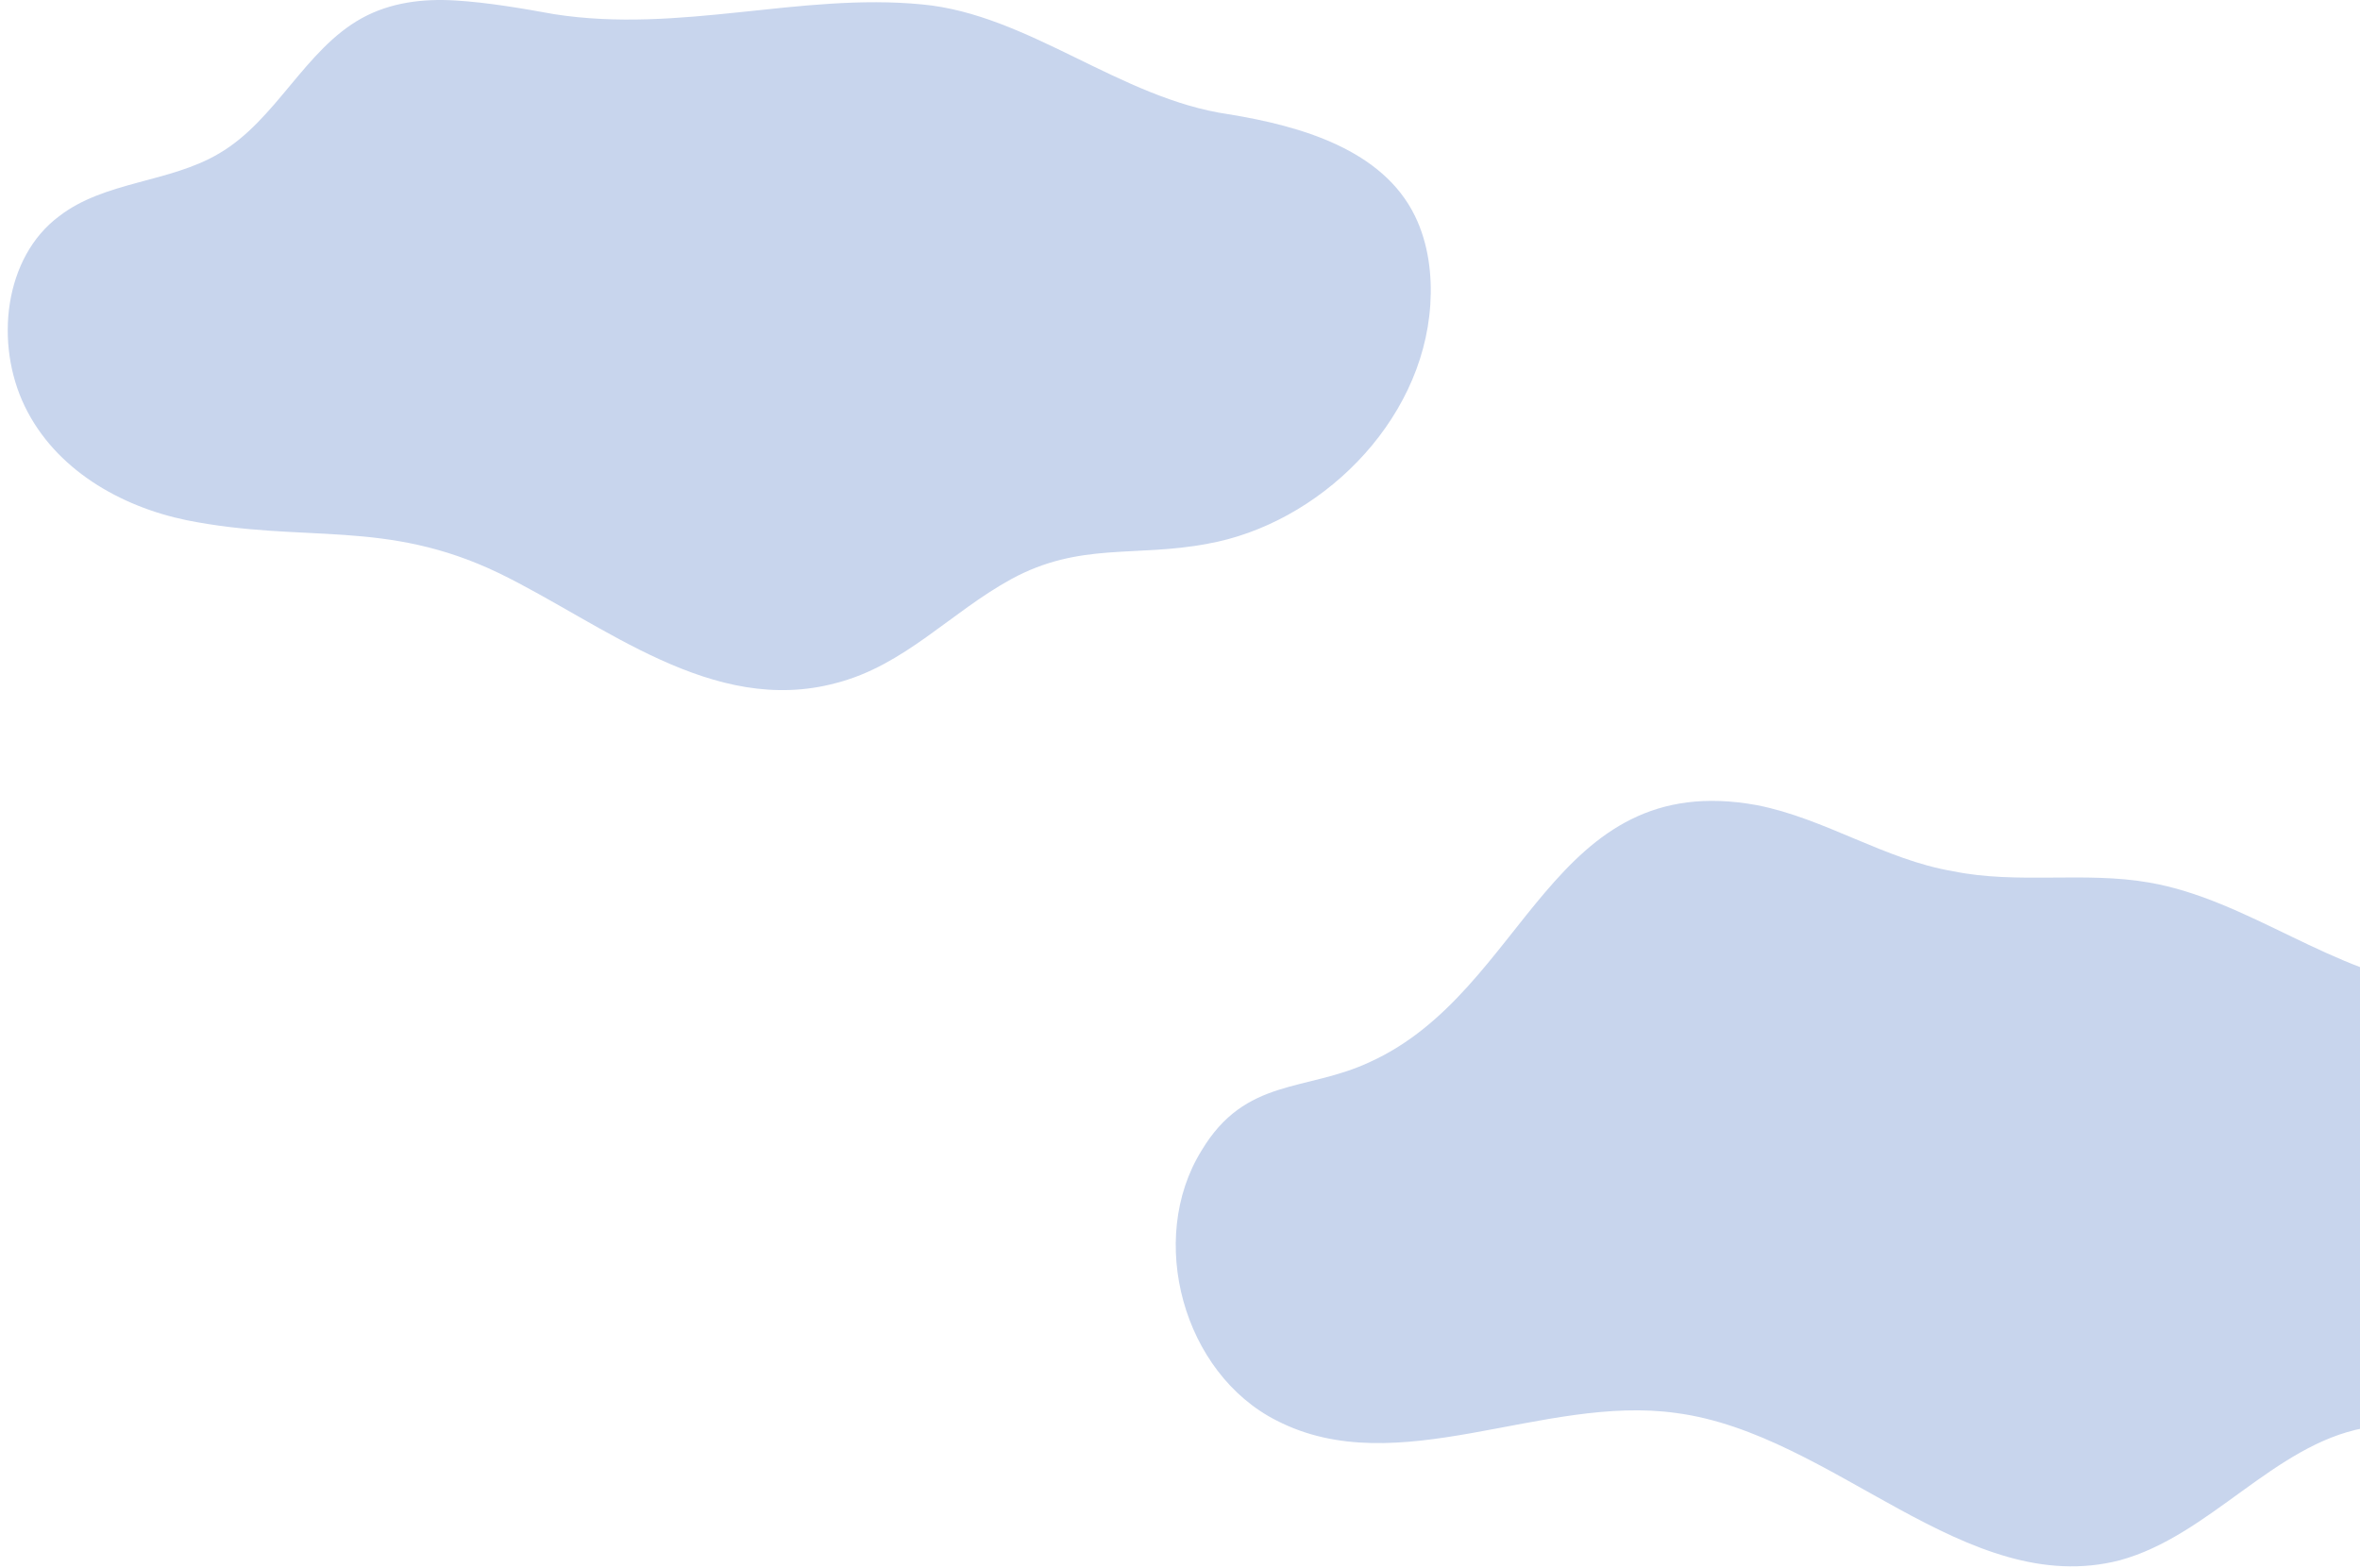 <svg width="277" height="184" viewBox="0 0 277 184" fill="none" xmlns="http://www.w3.org/2000/svg">
<path d="M53.434 0.055C49.634 -0.176 45.834 0.285 42.481 2.127C35.775 5.81 32.422 14.097 25.716 18.011C19.905 21.464 12.305 21.234 6.94 25.378C0.458 30.212 -0.66 40.341 2.917 47.708C6.493 55.074 14.093 59.448 21.917 61.06C35.775 63.822 45.163 60.83 58.575 67.275C70.869 73.261 83.61 84.081 98.139 80.167C106.186 78.095 111.551 71.88 118.704 67.966C126.751 63.592 133.233 65.434 141.727 63.822C154.692 61.52 166.986 49.78 167.88 35.737C168.104 32.284 167.657 28.601 166.092 25.378C162.292 17.55 152.68 14.788 144.186 13.407C131.445 11.565 120.716 1.666 108.198 0.515C93.892 -0.866 79.81 3.968 65.057 1.666C61.257 0.976 57.234 0.285 53.434 0.055Z" fill="#C8D5ED"/>
<path d="M206.214 94.502C181.903 90.07 179.321 116.216 160.819 124.636C153.289 128.181 146.189 126.408 141.025 135.05C134.571 145.464 138.874 161.195 149.846 166.735C164.046 174.047 181.042 163.633 196.747 165.848C215.25 168.286 230.74 187.784 248.812 183.131C259.354 180.251 266.884 169.615 277.426 167.621C283.665 166.513 289.904 168.507 296.359 168.729C309.698 169.393 323.682 161.638 328.2 148.566C332.718 135.714 325.833 119.096 312.71 115.551C304.104 113.336 294.853 116.659 285.817 115.773C273.984 114.443 263.872 105.58 252.254 103.586C244.724 102.257 236.764 103.808 229.234 102.257C221.274 100.927 214.174 96.053 206.214 94.502Z" fill="#C8D5ED"/>
</svg>
